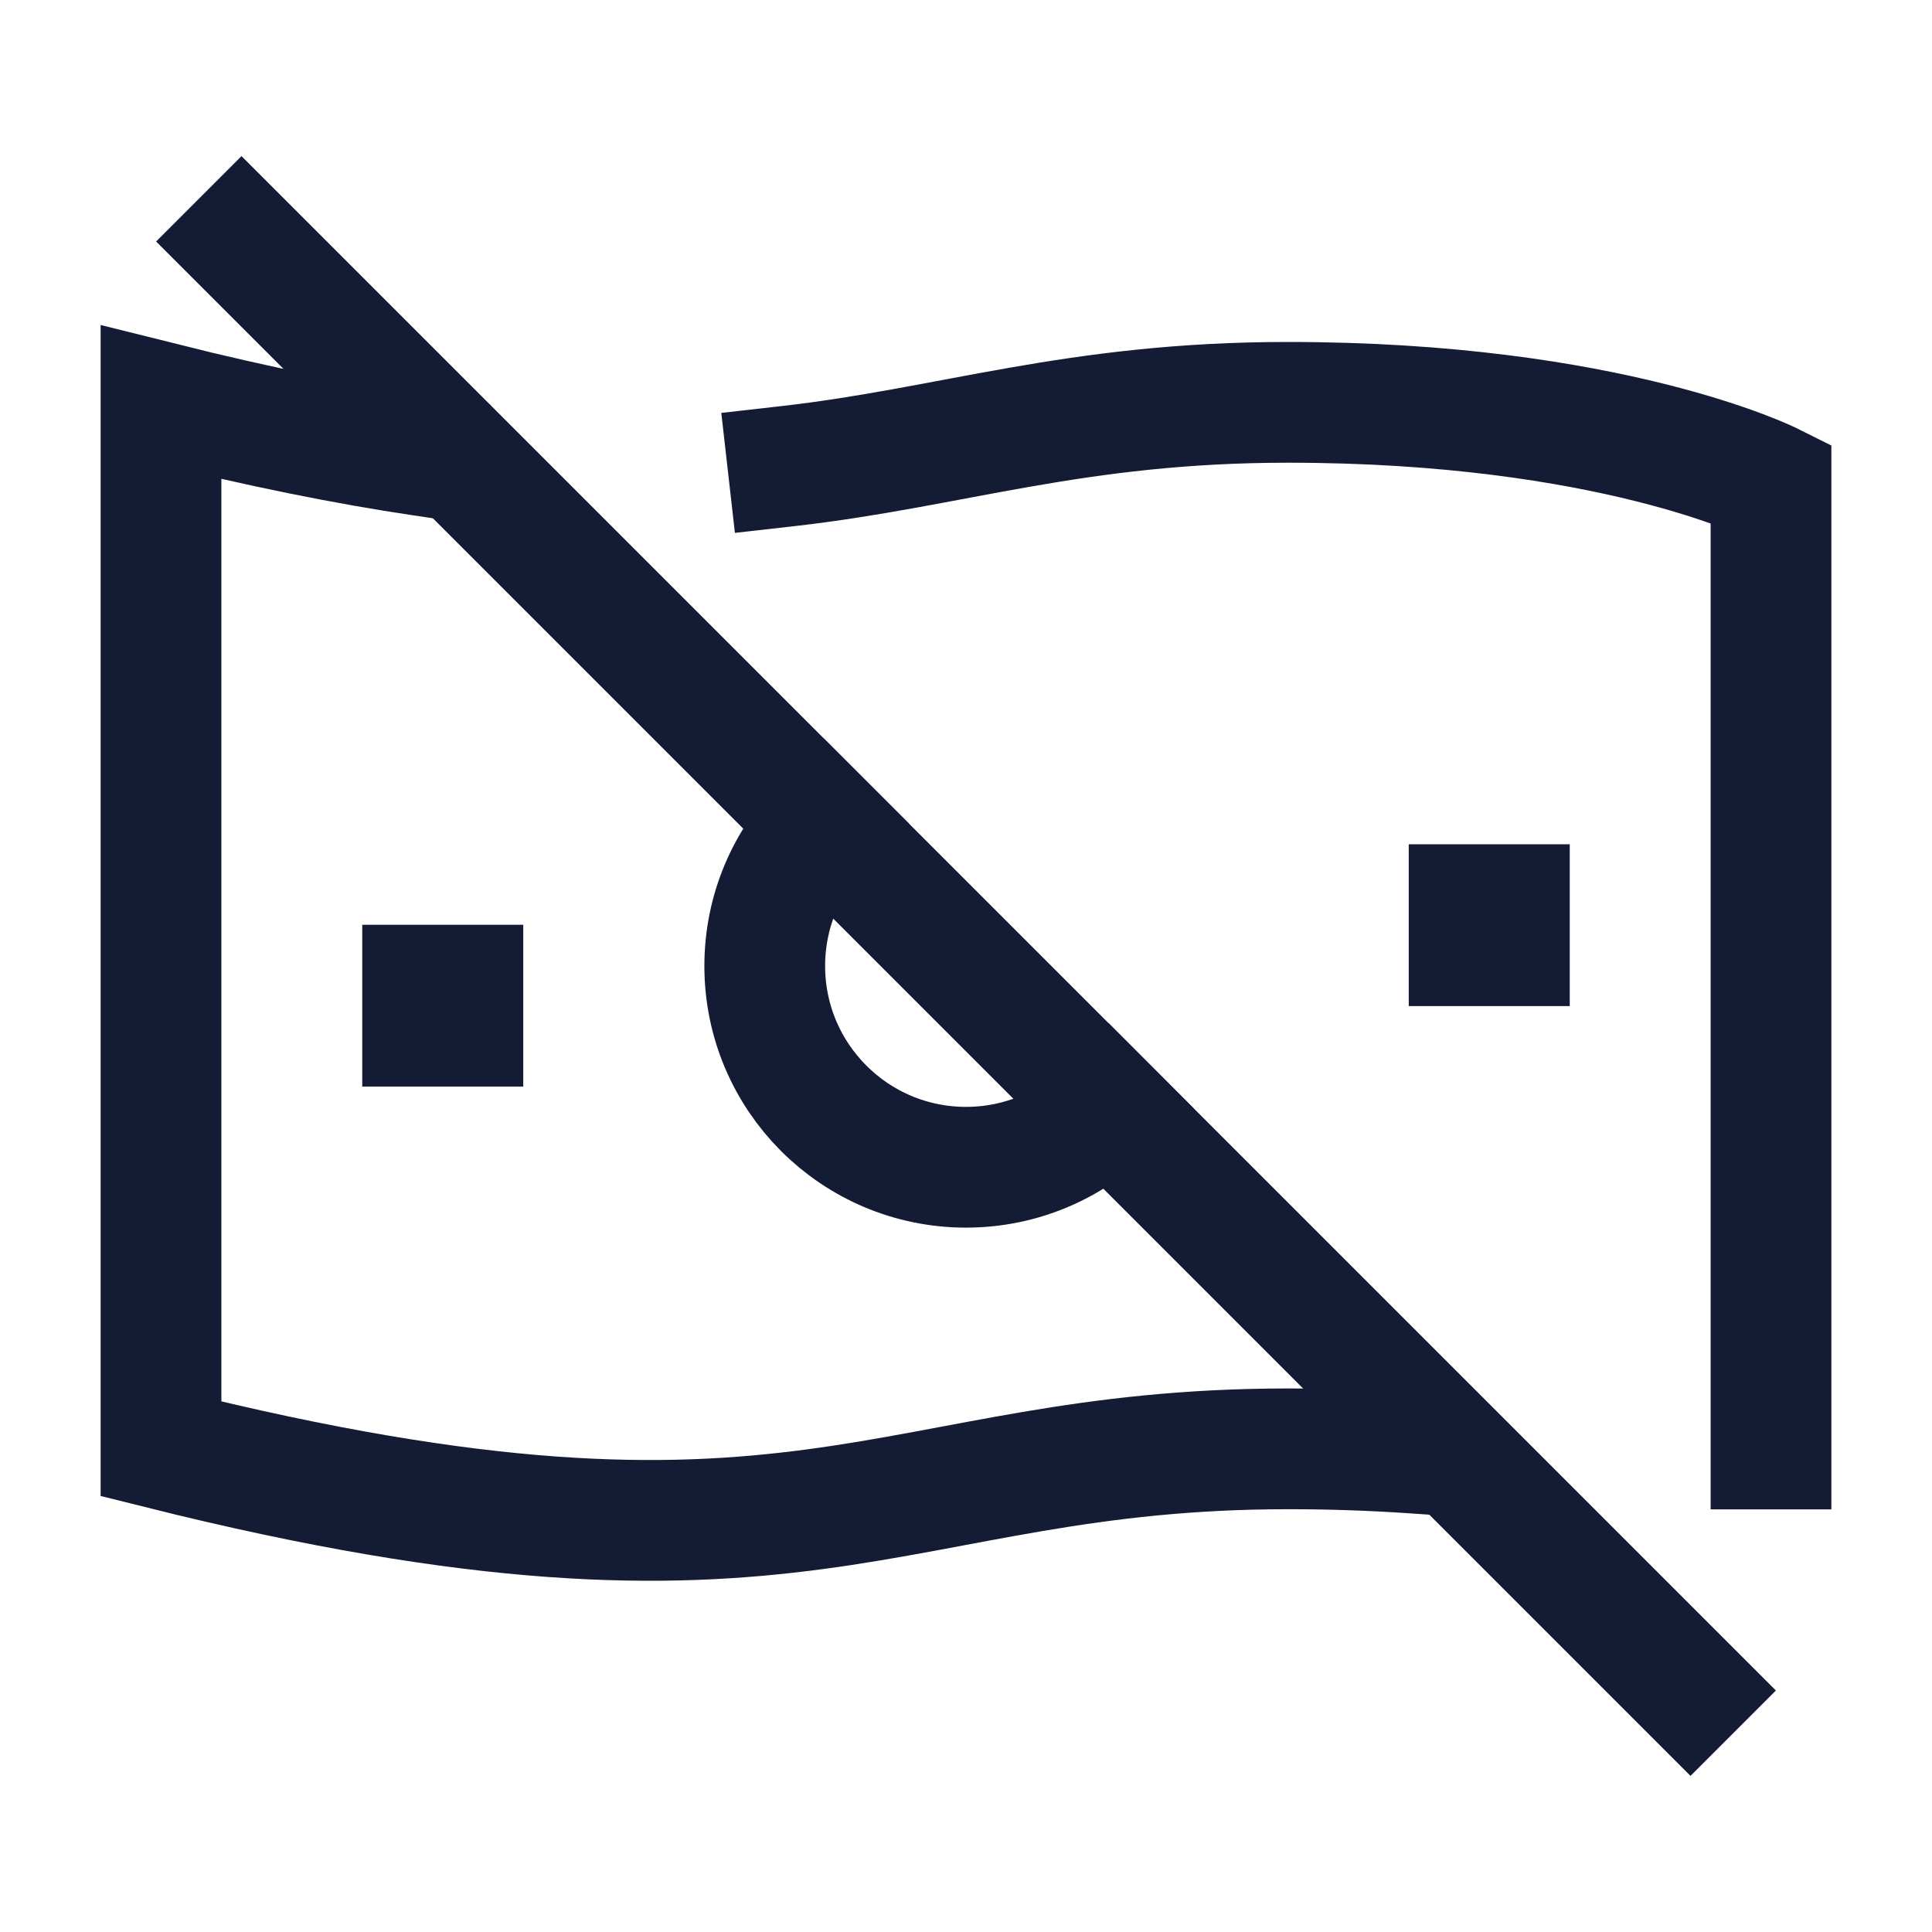 <svg width="24" height="24" viewBox="0 0 24 24" fill="none" xmlns="http://www.w3.org/2000/svg">
<path d="M10.232 10.232C9.78 10.684 9.5 11.309 9.5 12C9.5 13.38 10.619 14.5 12 14.5C12.69 14.5 13.315 14.22 13.768 13.768" stroke="#141B34" stroke-width="1.5" stroke-linecap="square"/>
<path d="M3 3L21 21" stroke="#141B34" stroke-width="1.5" stroke-linecap="square"/>
<path d="M9.79 5.79C11.827 5.559 13.353 4.998 16 4.998C20 4.998 22 5.998 22 5.998V18M5.244 5.66C4.303 5.52 3.235 5.307 2 4.998V17.998C10.001 19.998 11.001 17.998 16 17.998C16.549 17.998 17.06 18.017 17.533 18.049" stroke="#141B34" stroke-width="1.5" stroke-linecap="square"/>
<path d="M18.5 11.488V11.498" stroke="#141B34" stroke-width="2" stroke-linecap="square"/>
<path d="M5.5 12.488V12.498" stroke="#141B34" stroke-width="2" stroke-linecap="square"/>
</svg>
